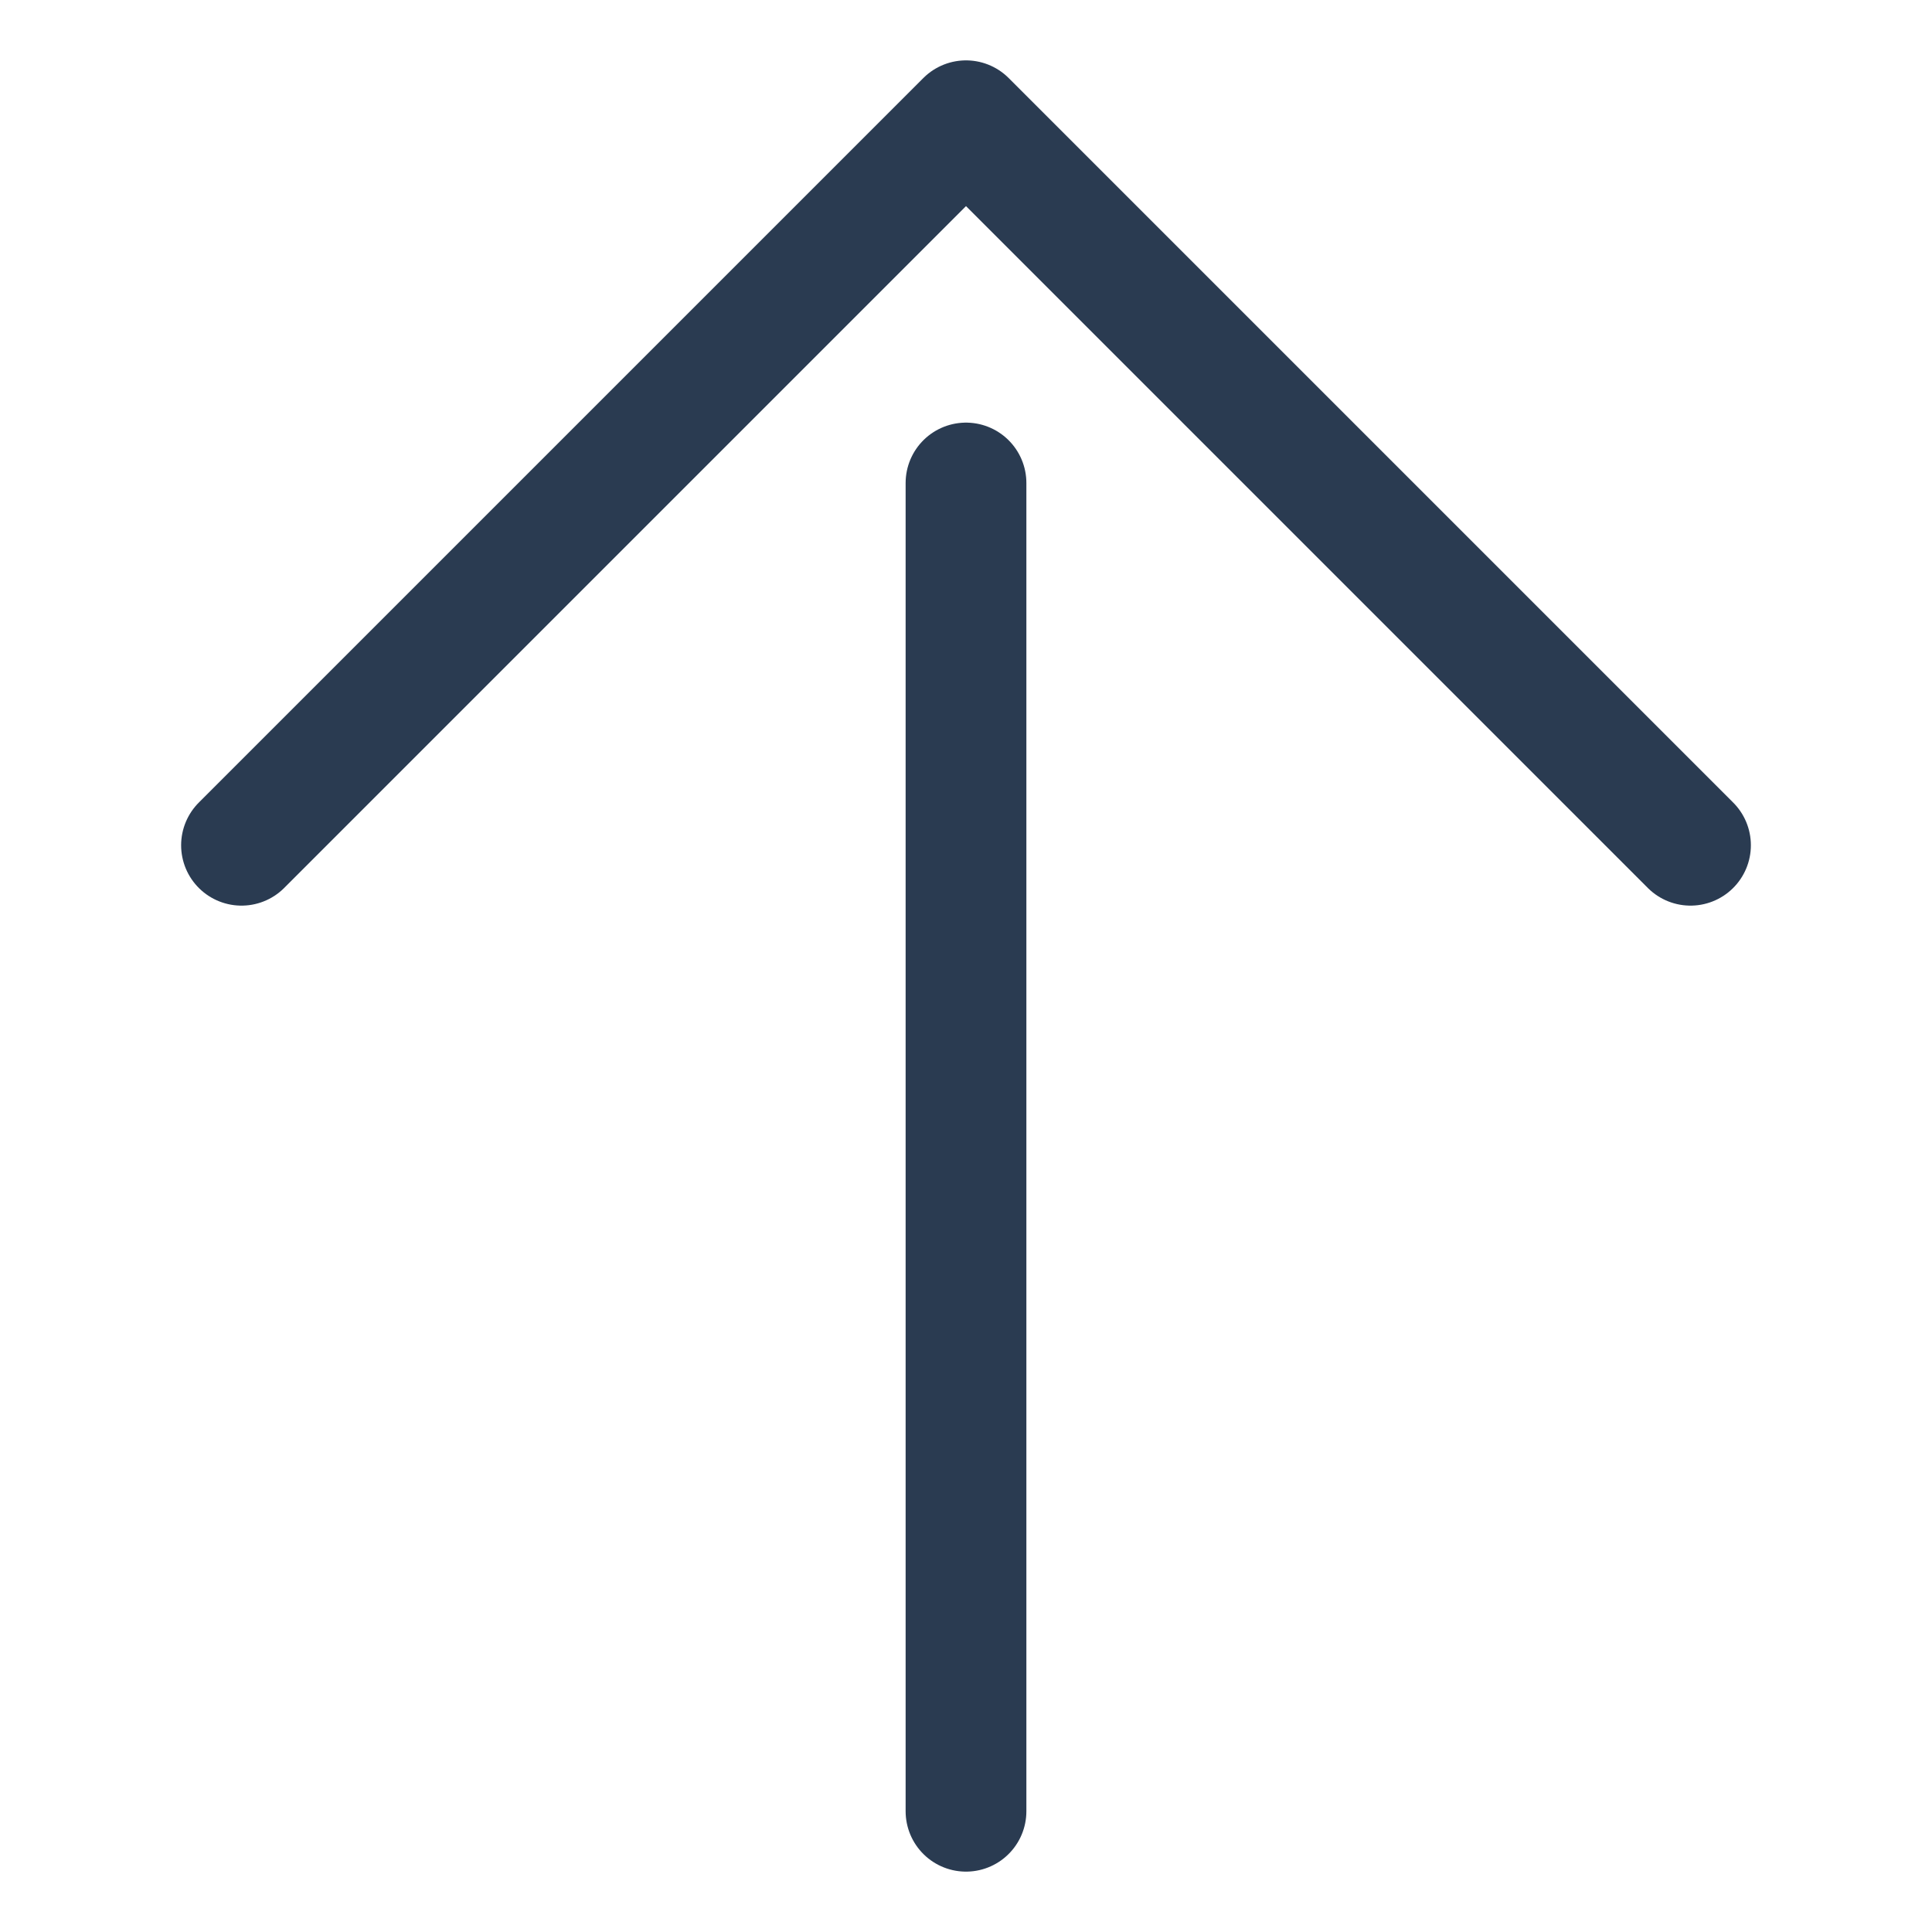 <svg width="16" height="16" viewBox="0 0 16 16" fill="none" xmlns="http://www.w3.org/2000/svg">
<path d="M8 4V15M2 7L8 1L14 7" stroke="#2A3B51" stroke-linecap="round" stroke-linejoin="round"/>
</svg>
